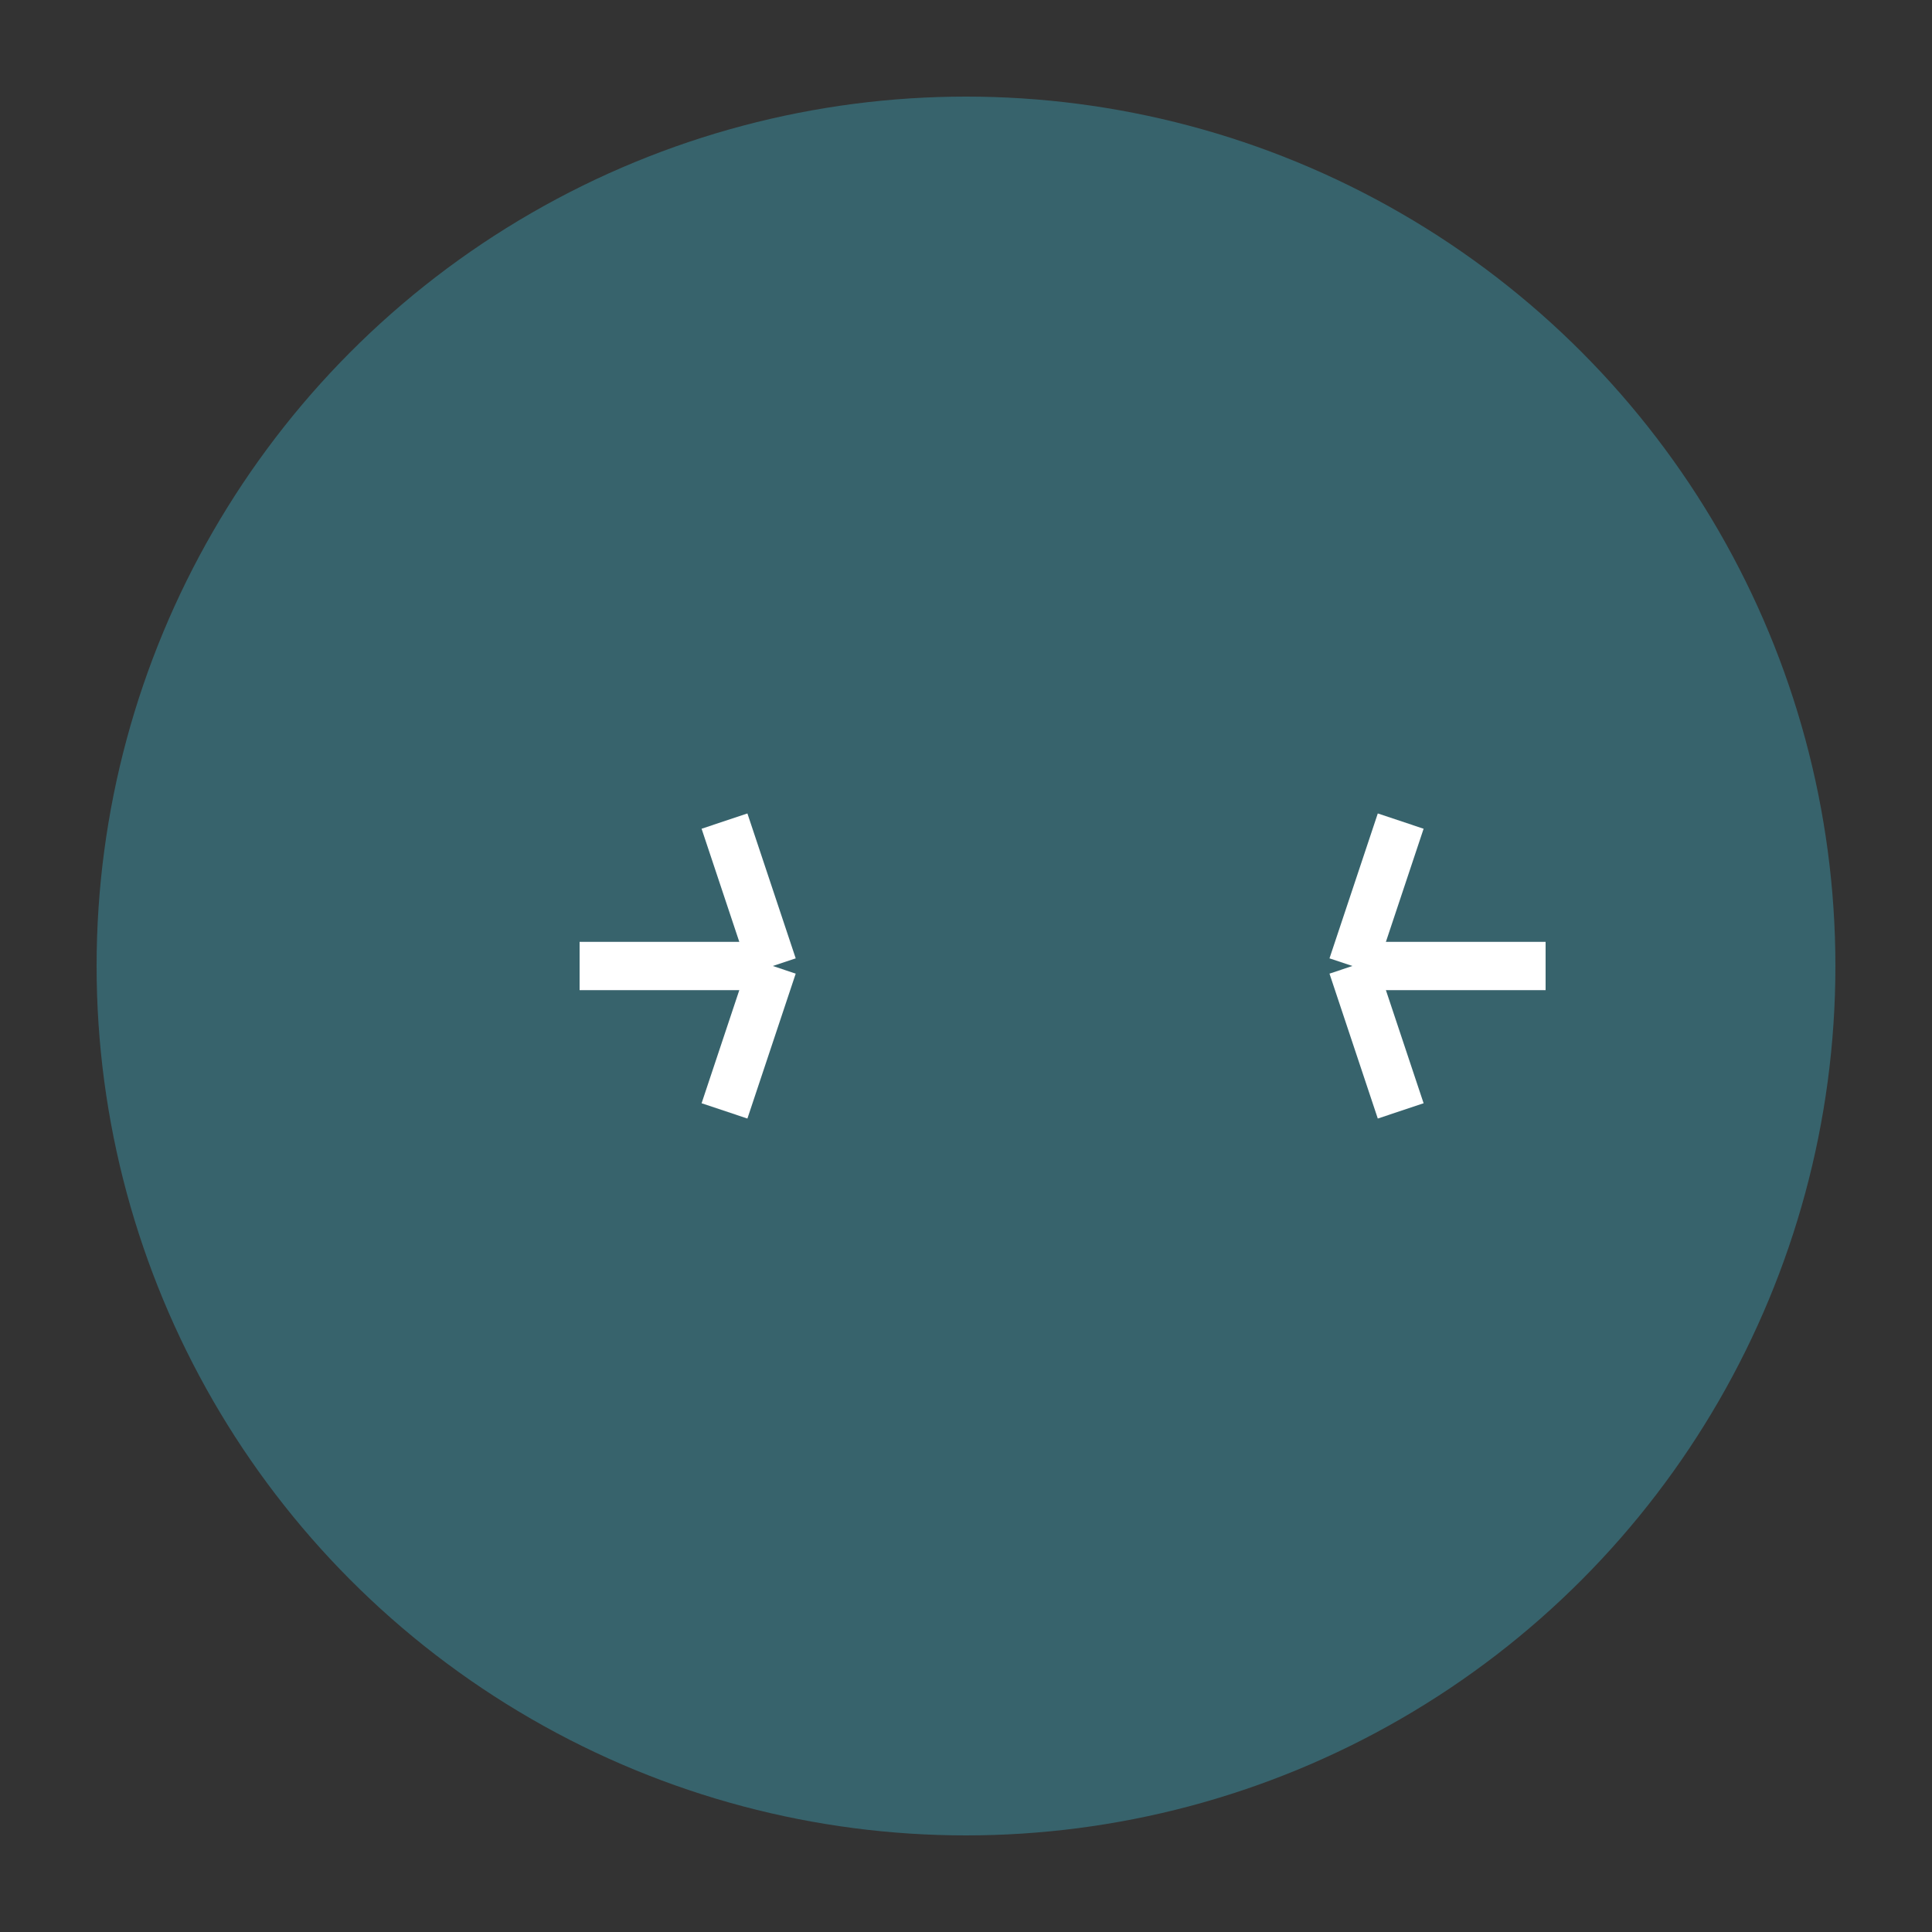 <svg width="200" height="200" xmlns="http://www.w3.org/2000/svg">
  <rect width="100%" height="100%" fill="#333333" stroke="none"/>
  <circle cx="100" cy="100" r="90" fill="#37636c" />
  <!-- Левая стрелка -->
  <line x1="60" y1="100" x2="80" y2="100" stroke="white" stroke-width="5" />
  <line x1="75" y1="85" x2="80" y2="100" stroke="white" stroke-width="5" />
  <line x1="75" y1="115" x2="80" y2="100" stroke="white" stroke-width="5" />
  <!-- Правая стрелка -->
  <line x1="140" y1="100" x2="160" y2="100" stroke="white" stroke-width="5" />
  <line x1="145" y1="85" x2="140" y2="100" stroke="white" stroke-width="5" />
  <line x1="145" y1="115" x2="140" y2="100" stroke="white" stroke-width="5" />
</svg>
